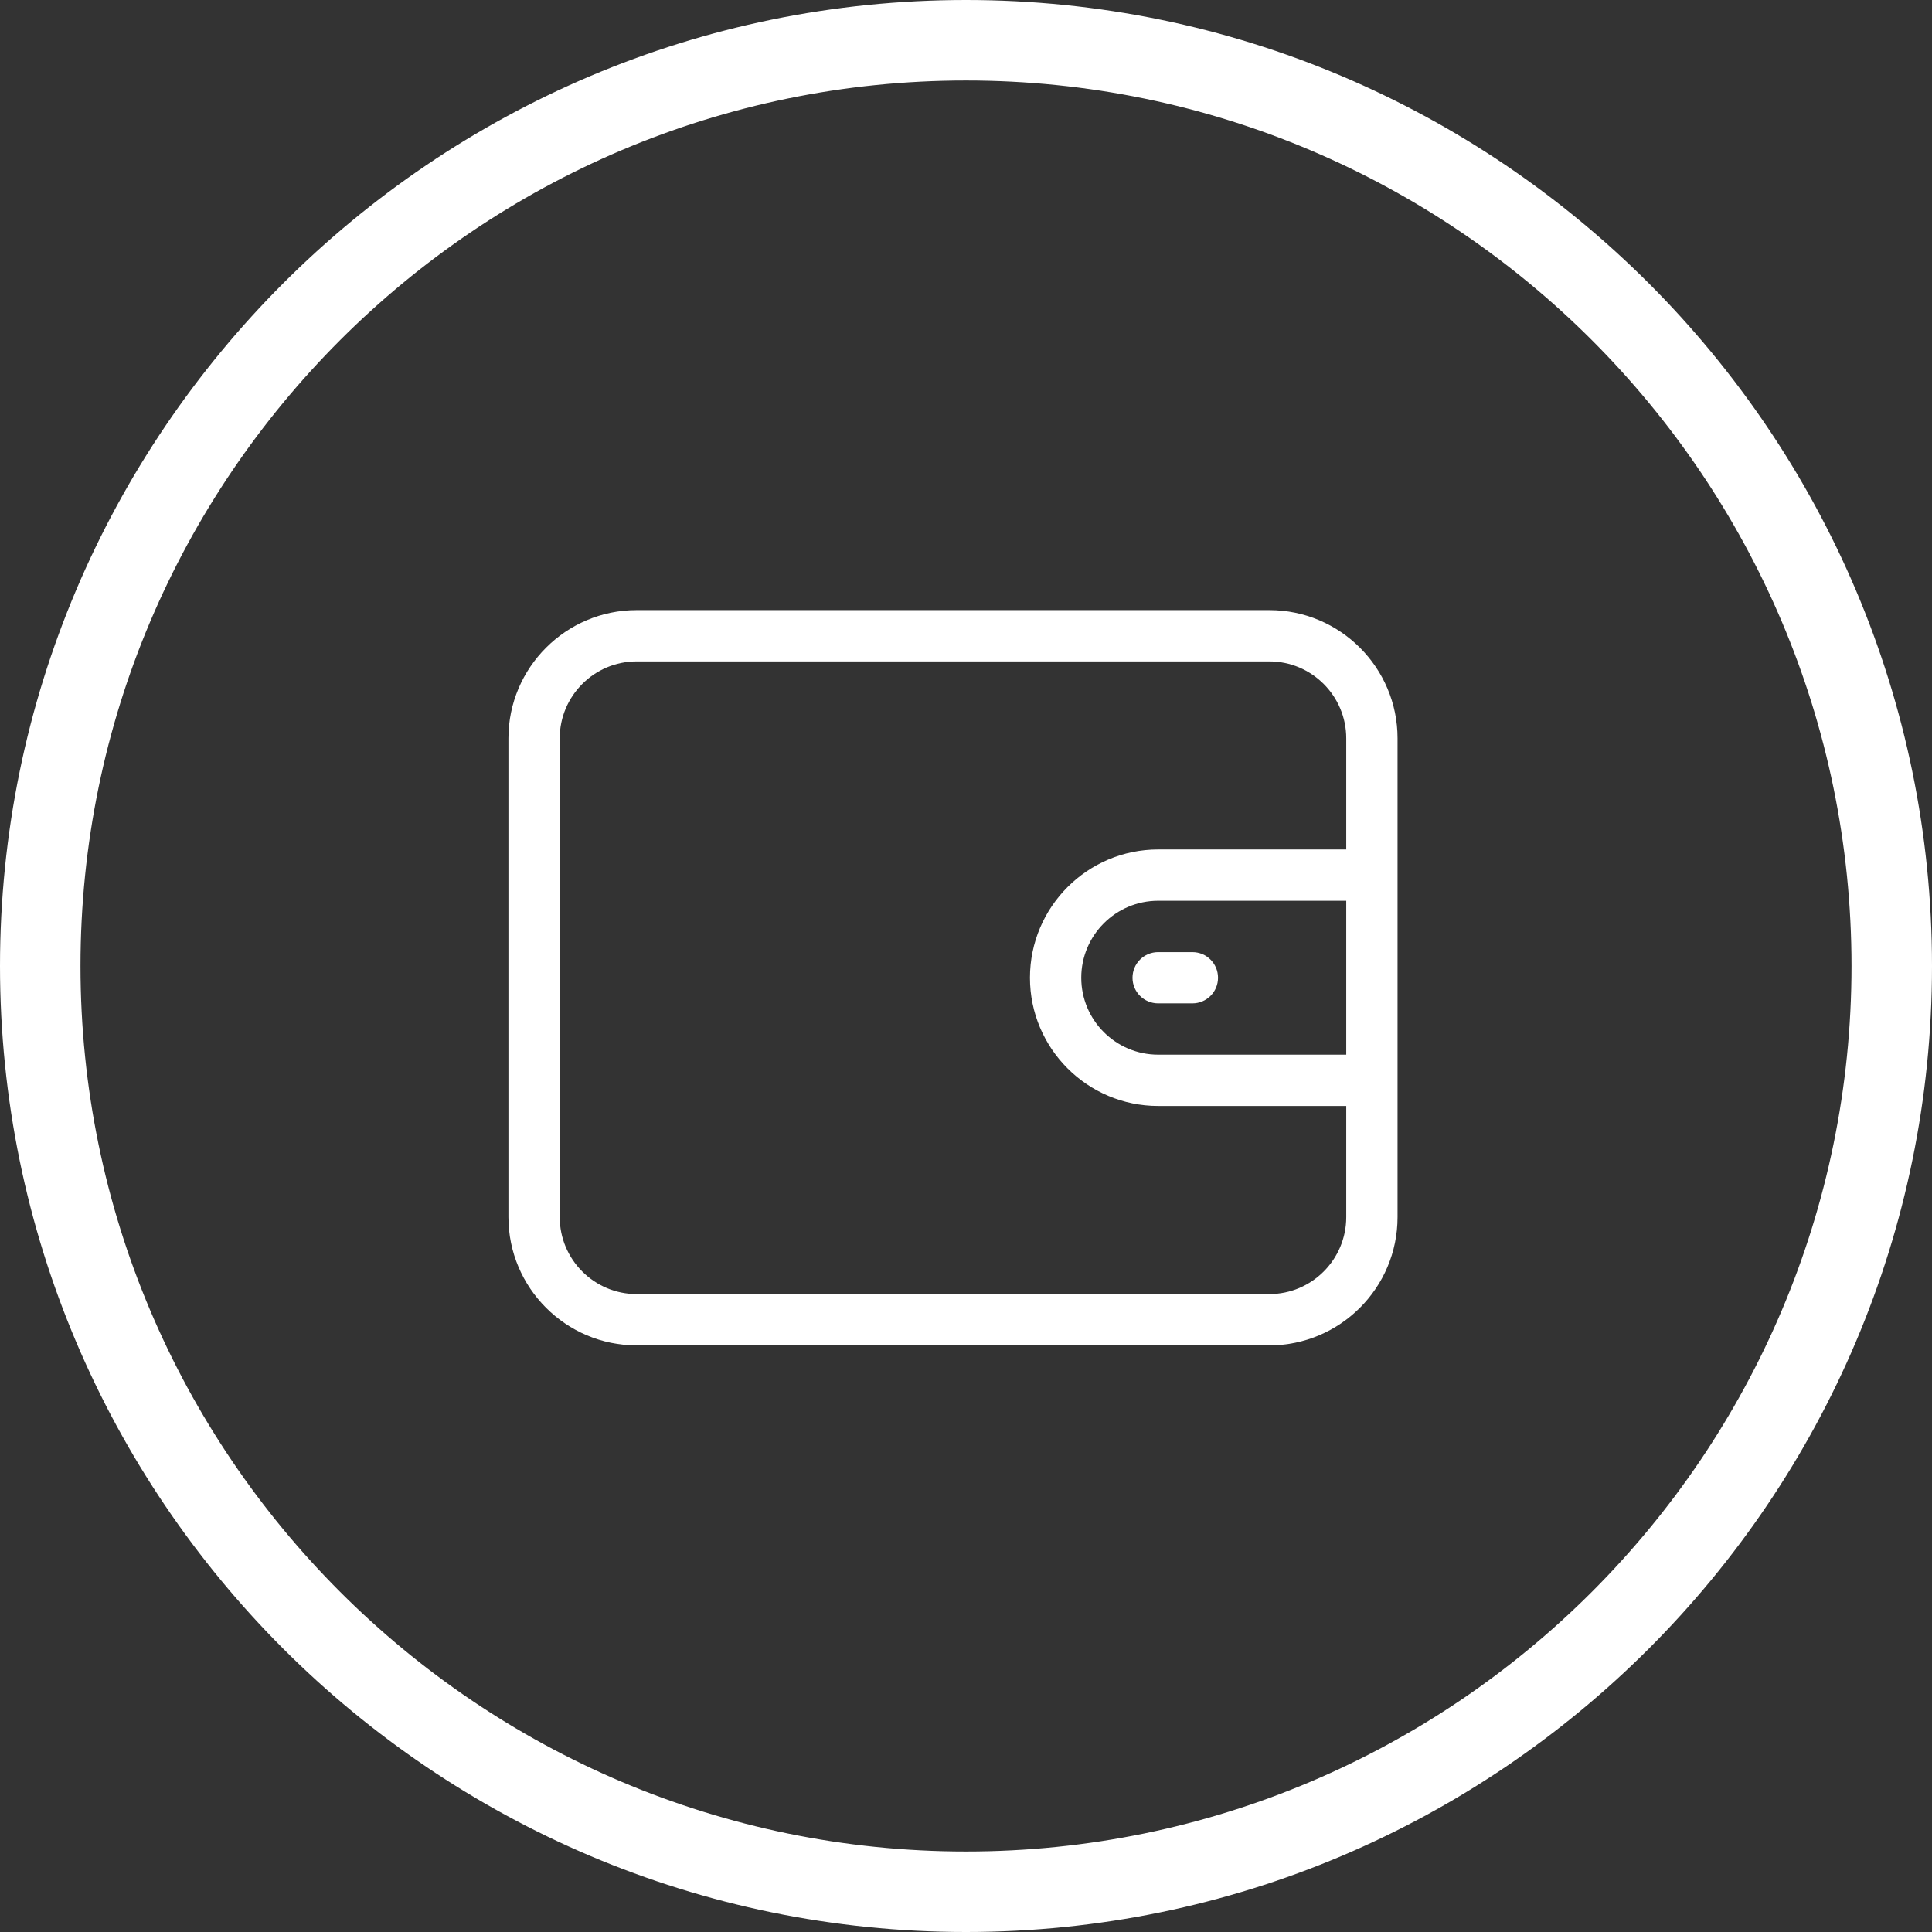 <svg width="38" height="38" viewBox="0 0 38 38" fill="none" xmlns="http://www.w3.org/2000/svg">
<rect x="0" y="0" width="38" height="38" fill="#333333" stroke="none"/>
<path d="M19 0C8.523 0 0 8.524 0 19C0 29.476 8.523 38 19 38C29.477 38 38 29.476 38 19C38 8.524 29.477 0 19 0ZM19 36.417C9.396 36.417 1.583 28.604 1.583 19C1.583 9.396 9.396 1.583 19 1.583C28.604 1.583 36.417 9.396 36.417 19C36.417 28.604 28.604 36.417 19 36.417Z" fill="white"/>
<path d="M24.966 12H12.522C11.132 12 10 13.132 10 14.522V23.939C10 25.33 11.132 26.462 12.522 26.462H24.966C26.357 26.462 27.488 25.33 27.488 23.939V14.522C27.488 13.132 26.357 12 24.966 12ZM26.479 20.744H22.78C21.945 20.744 21.267 20.065 21.267 19.231C21.267 18.396 21.945 17.717 22.78 17.717H26.479V20.744ZM26.479 16.708H22.78C21.389 16.708 20.258 17.84 20.258 19.231C20.258 20.622 21.389 21.753 22.78 21.753H26.479V23.939C26.479 24.774 25.8 25.453 24.966 25.453H12.522C11.688 25.453 11.009 24.774 11.009 23.939V14.522C11.009 13.688 11.688 13.009 12.522 13.009H24.966C25.8 13.009 26.479 13.688 26.479 14.522V16.708Z" fill="white"/>
<path d="M23.453 18.727H22.78C22.501 18.727 22.275 18.952 22.275 19.231C22.275 19.51 22.501 19.735 22.78 19.735H23.453C23.731 19.735 23.957 19.51 23.957 19.231C23.957 18.952 23.731 18.727 23.453 18.727Z" fill="white"/>
</svg>
